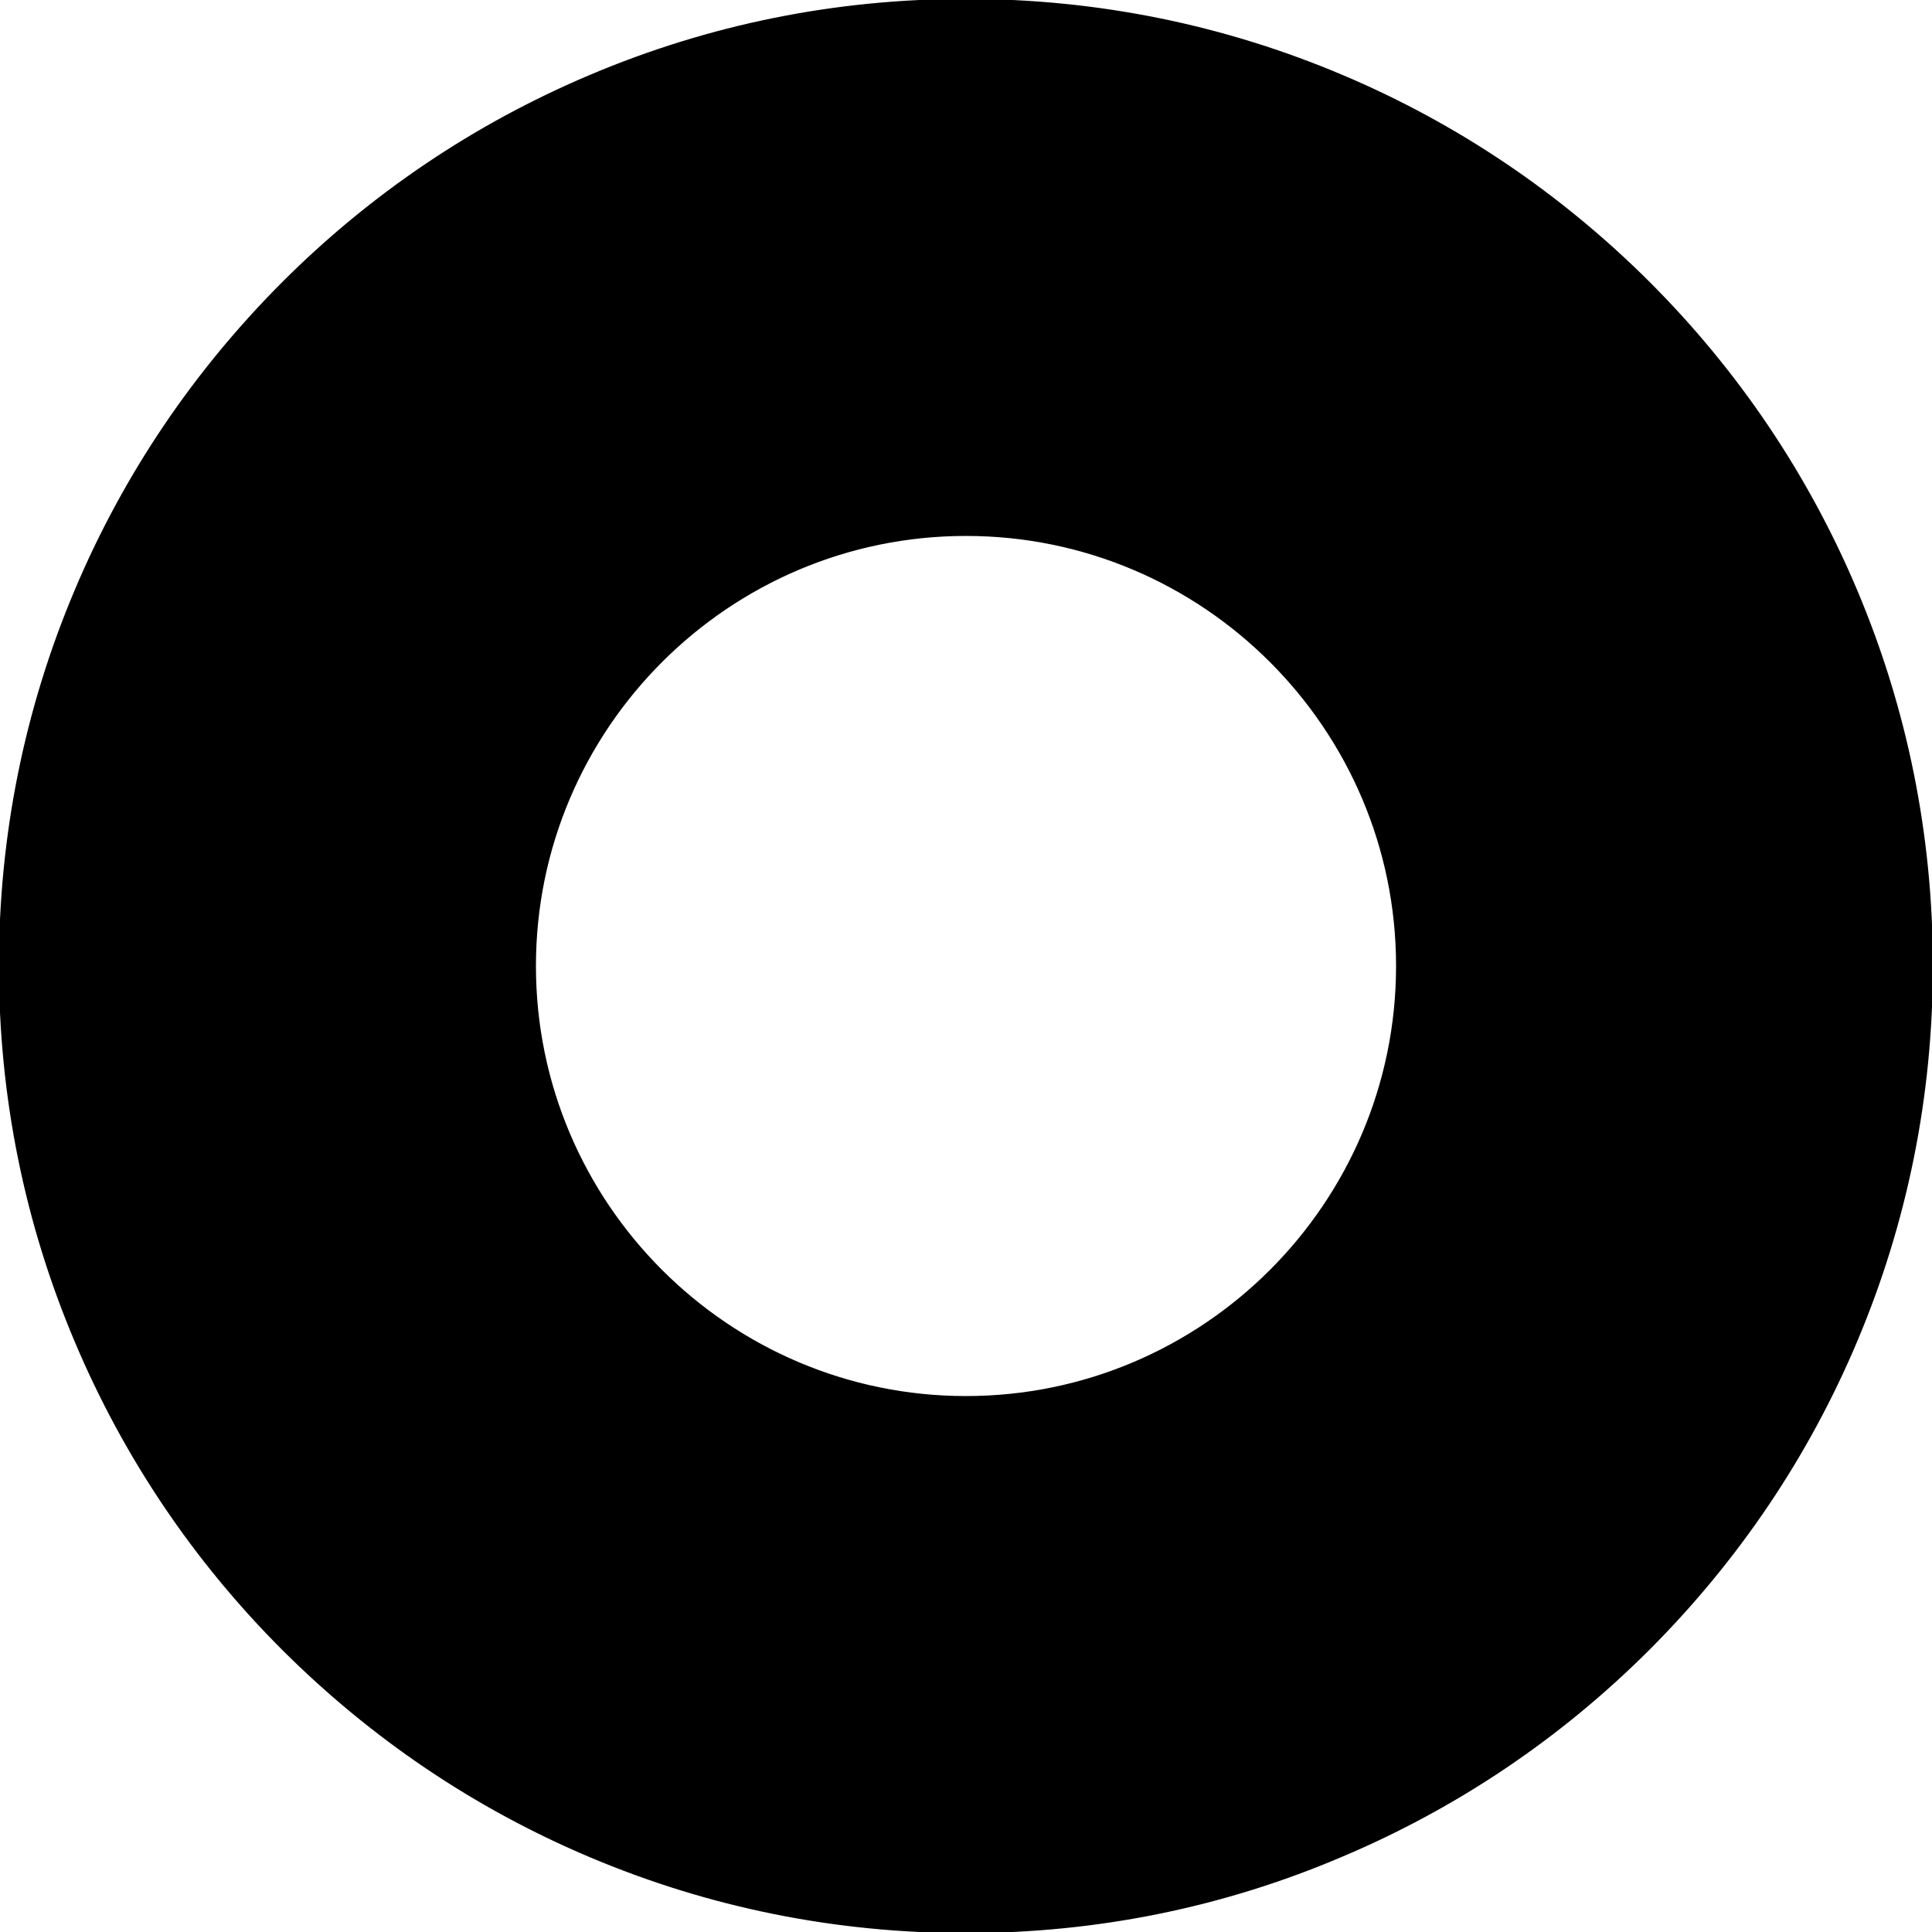 <?xml version="1.0" encoding="utf-8"?>
<!-- Generator: Adobe Illustrator 19.0.0, SVG Export Plug-In . SVG Version: 6.00 Build 0)  -->
<svg version="1.1" xmlns="http://www.w3.org/2000/svg" xmlns:xlink="http://www.w3.org/1999/xlink" x="0px" y="0px"
	 viewBox="0 0 885 885" enable-background="new 0 0 885 885" xml:space="preserve">
<g id="Слой_1">
</g>
<g id="Слой_1__x28_копия_x29_">
	<g id="XMLID_12_">
		<path id="XMLID_1_" d="M442.5,0C198.1,0,0,198.1,0,442.5S198.1,885,442.5,885S885,686.9,885,442.5S686.9,0,442.5,0z M442.5,640
			C333.4,640,245,551.6,245,442.5S333.4,245,442.5,245S640,333.4,640,442.5S551.6,640,442.5,640z"/>
		<path id="XMLID_7_" d="M442.5,885.5c-59.8,0-117.8-11.7-172.4-34.8c-52.8-22.3-100.1-54.3-140.8-94.9
			c-40.7-40.7-72.6-88.1-94.9-140.8C11.2,560.3-0.5,502.3-0.5,442.5s11.7-117.8,34.8-172.4c22.3-52.8,54.3-100.1,94.9-140.8
			c40.7-40.7,88.1-72.6,140.8-94.9C324.7,11.2,382.7-0.5,442.5-0.5c59.8,0,117.8,11.7,172.4,34.8c52.8,22.3,100.1,54.3,140.8,94.9
			c40.7,40.7,72.6,88.1,94.9,140.8c23.1,54.6,34.8,112.6,34.8,172.4s-11.7,117.8-34.8,172.4c-22.3,52.8-54.3,100.1-94.9,140.8
			c-40.7,40.7-88.1,72.6-140.8,94.9C560.3,873.8,502.3,885.5,442.5,885.5z M442.5,0.5c-243.7,0-442,198.3-442,442s198.3,442,442,442
			s442-198.3,442-442S686.2,0.5,442.5,0.5z M442.5,640.5c-109.2,0-198-88.8-198-198s88.8-198,198-198s198,88.8,198,198
			S551.7,640.5,442.5,640.5z M442.5,245.5c-108.6,0-197,88.4-197,197c0,108.6,88.4,197,197,197c108.6,0,197-88.4,197-197
			C639.5,333.9,551.1,245.5,442.5,245.5z"/>
	</g>
</g>
</svg>
